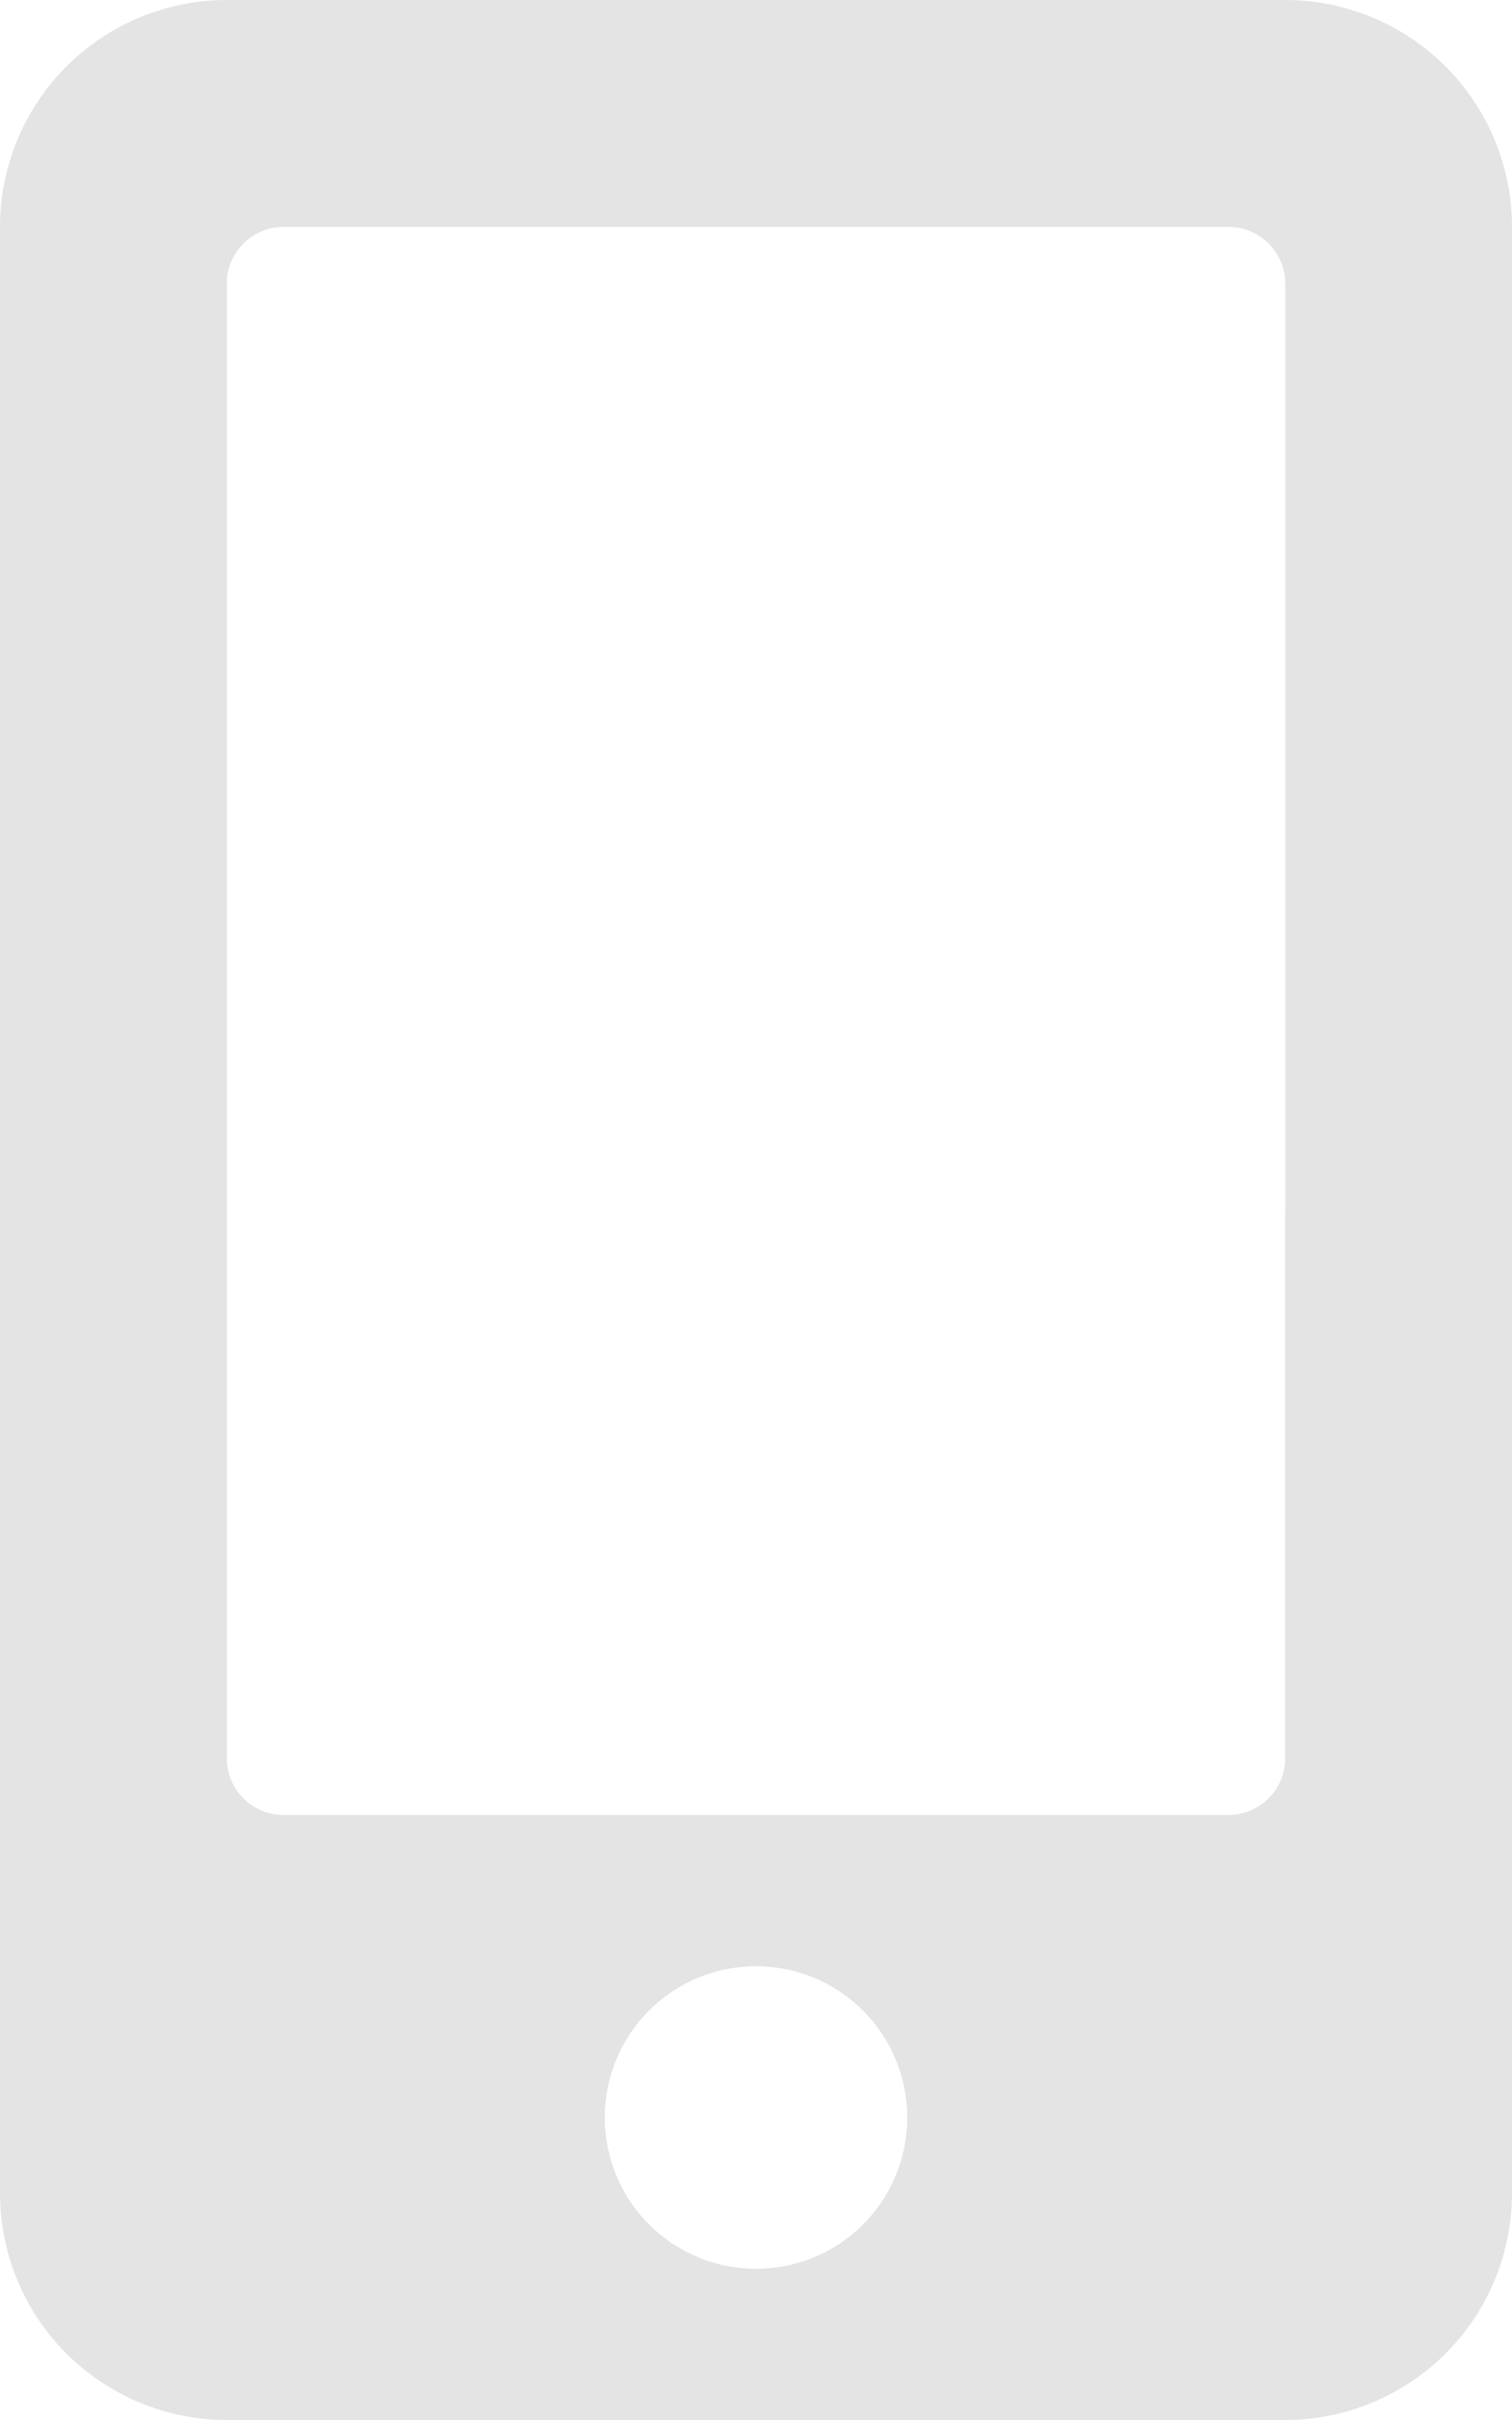 <svg xmlns="http://www.w3.org/2000/svg" width="48.156" height="77.05" viewBox="0 0 48.156 77.05">
  <path id="Icon_awesome-mobile-alt" data-name="Icon awesome-mobile-alt" d="M40.933,0H7.223A7.225,7.225,0,0,0,0,7.223v62.6A7.225,7.225,0,0,0,7.223,77.05h33.71a7.225,7.225,0,0,0,7.223-7.223V7.223A7.225,7.225,0,0,0,40.933,0ZM24.078,72.235a4.816,4.816,0,1,1,4.816-4.816A4.81,4.81,0,0,1,24.078,72.235ZM40.933,55.982a1.811,1.811,0,0,1-1.806,1.806H9.029a1.811,1.811,0,0,1-1.806-1.806V9.029A1.811,1.811,0,0,1,9.029,7.223h30.1a1.811,1.811,0,0,1,1.806,1.806Z" fill="#e4e4e4"/>
</svg>
